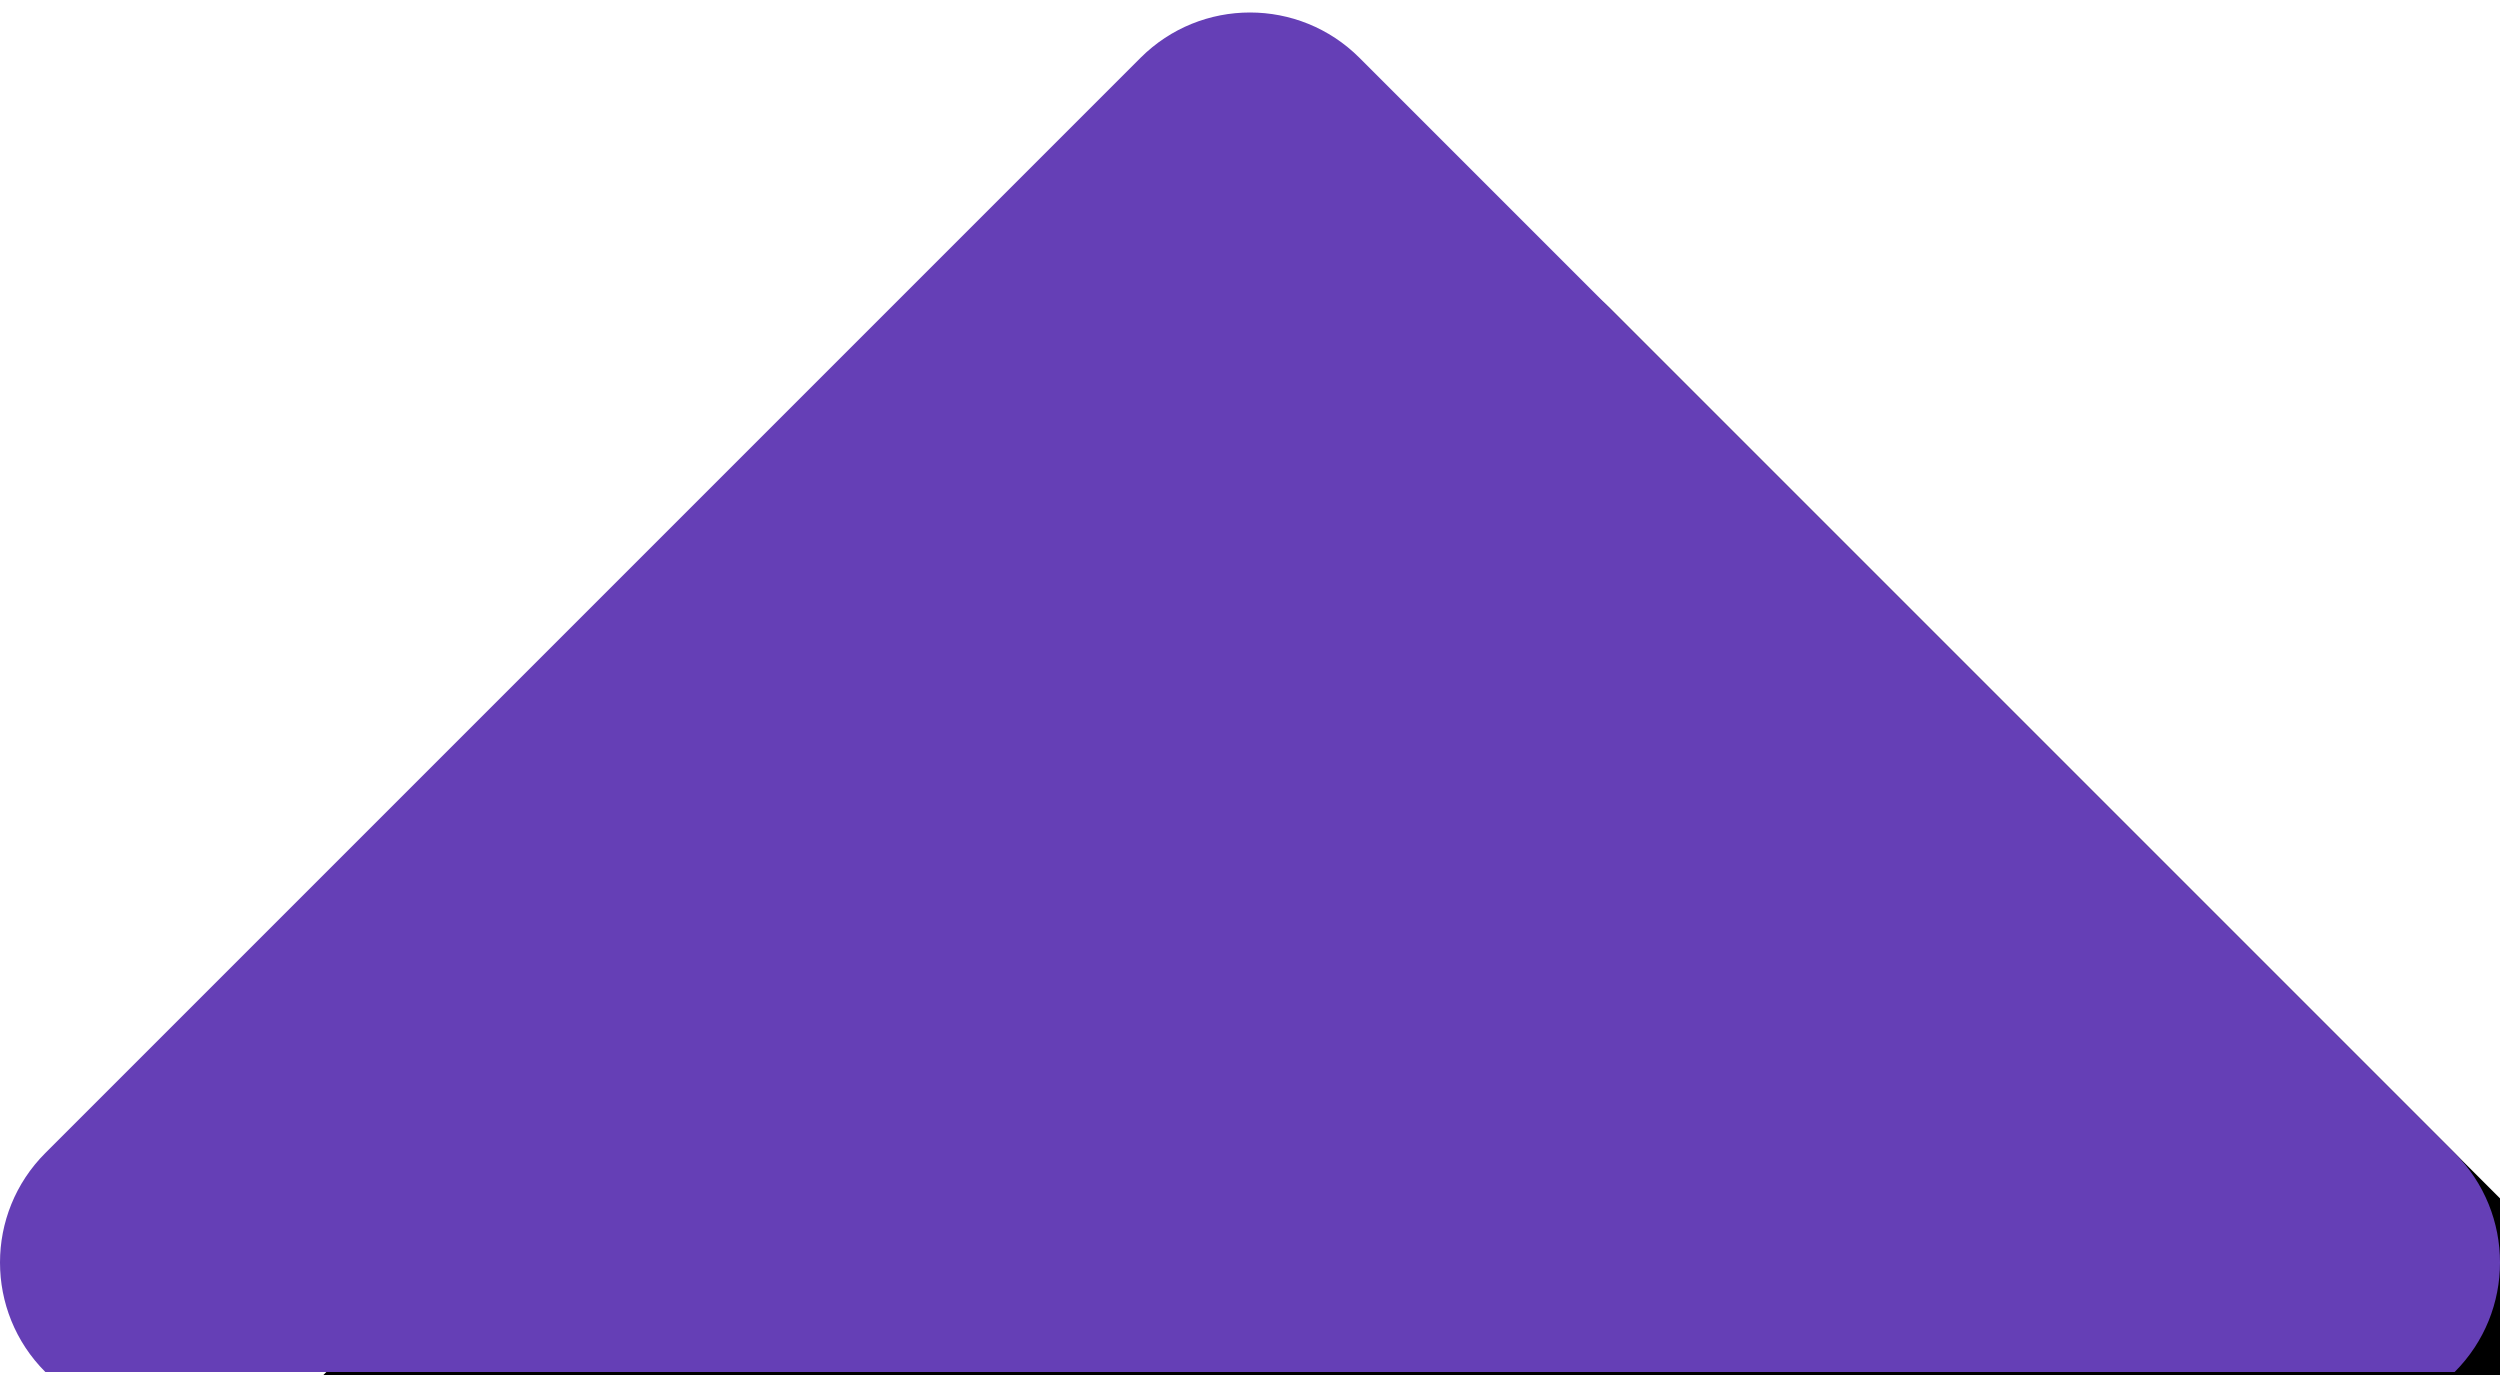 <svg xmlns="http://www.w3.org/2000/svg" xmlns:xlink="http://www.w3.org/1999/xlink" width="200" height="110" viewBox="0 0 200 110">
  <defs>
    <path id="card-tip-2-b" d="M108.761,4.629 L196.371,92.239 C201.21,97.078 201.21,104.922 196.371,109.761 L3.629,109.761 C-1.21,104.922 -1.21,97.078 3.629,92.239 L91.239,4.629 C96.078,-0.21 103.922,-0.21 108.761,4.629 Z"/>
    <filter id="card-tip-2-a" width="200%" height="283.9%" x="-40%" y="-73.6%" filterUnits="objectBoundingBox">
      <feOffset dx="20" dy="20" in="SourceAlpha" result="shadowOffsetOuter1"/>
      <feGaussianBlur in="shadowOffsetOuter1" result="shadowBlurOuter1" stdDeviation="30"/>
      <feColorMatrix in="shadowBlurOuter1" values="0 0 0 0 0   0 0 0 0 0   0 0 0 0 0  0 0 0 0.1 0"/>
    </filter>
  </defs>
  <g fill="none" fill-rule="evenodd">
    <use fill="#000" filter="url(#card-tip-2-a)" xlink:href="#card-tip-2-b"/>
    <use fill="#653FB6" xlink:href="#card-tip-2-b"/>
  </g>
</svg>
